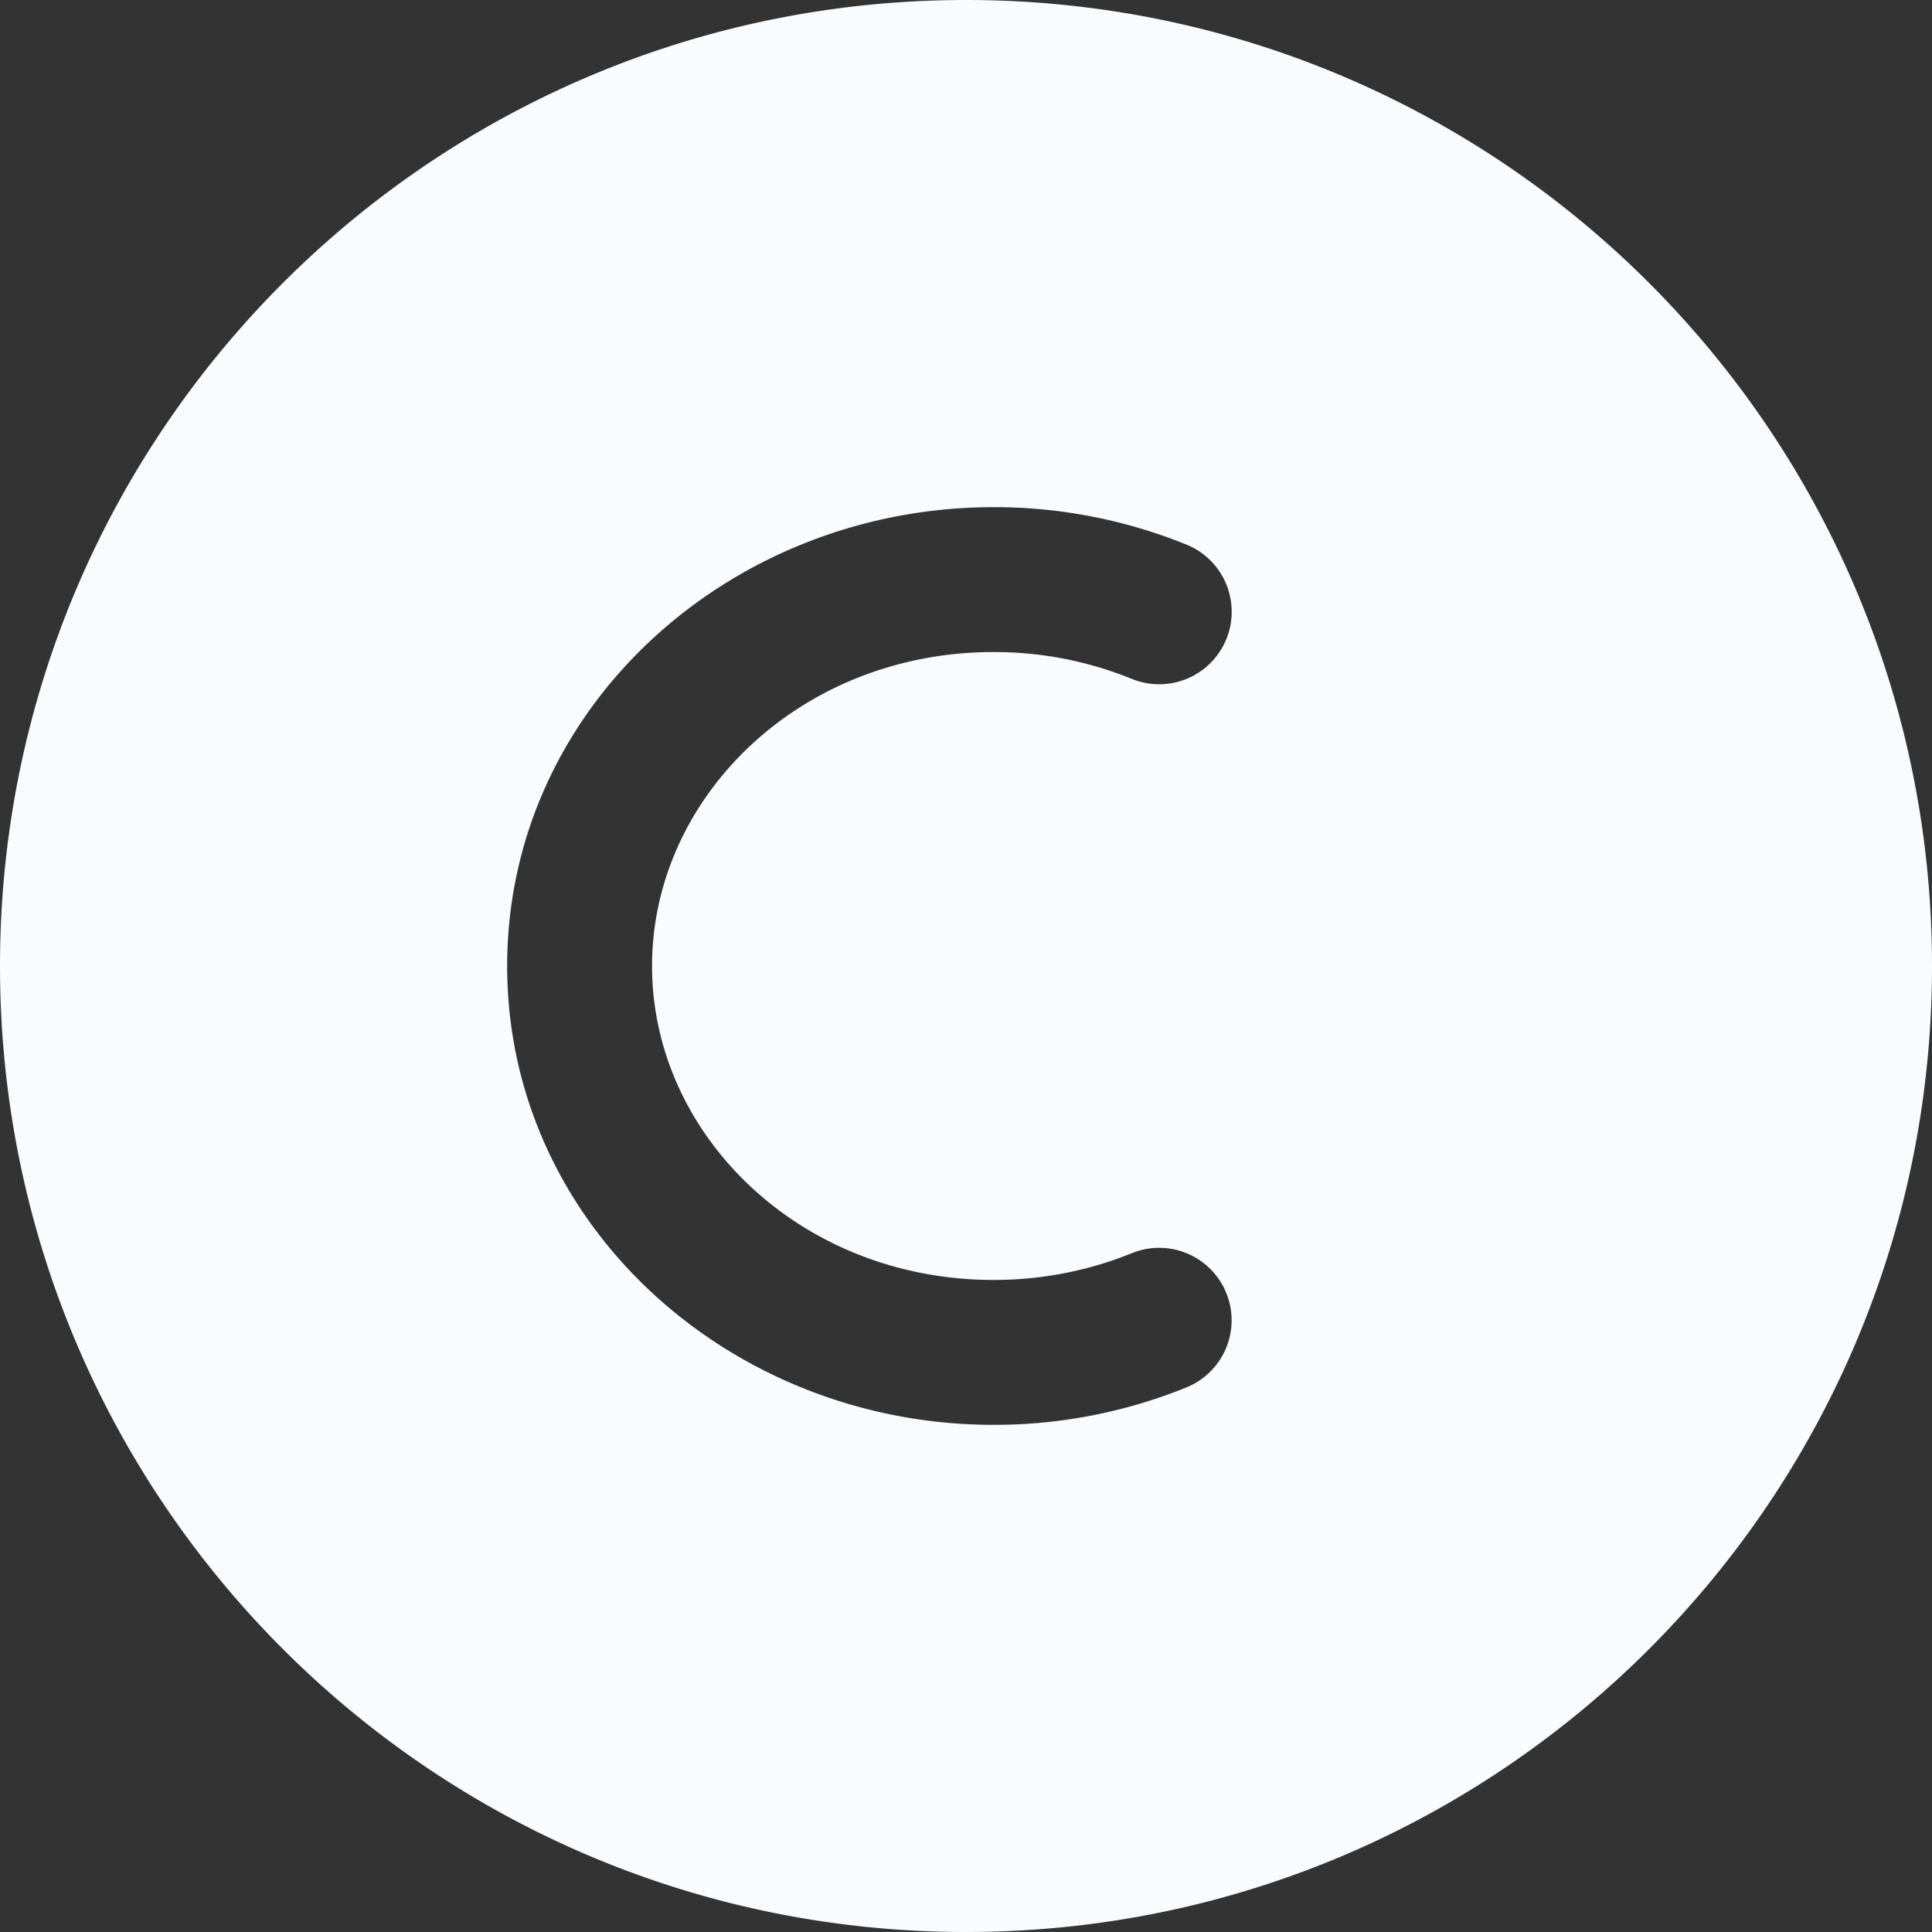 <svg width="20" height="20" fill="none" xmlns="http://www.w3.org/2000/svg"><rect width="100%" height="100%" fill="#333333" stroke="none"/><path fill-rule="evenodd" clip-rule="evenodd" d="M10 20C4.477 20 0 15.523 0 10S4.477 0 10 0s10 4.477 10 10-4.477 10-10 10zm.286-13.25C8.283 6.75 6.75 8.253 6.75 10s1.533 3.25 3.536 3.25c.511 0 .995-.1 1.43-.277a.75.75 0 01.567 1.389 5.29 5.29 0 01-1.997.388c-2.732 0-5.036-2.079-5.036-4.75s2.304-4.75 5.036-4.75a5.29 5.29 0 011.997.388.75.75 0 01-.566 1.39 3.784 3.784 0 00-1.431-.278z" fill="#F8FCFF"/></svg>